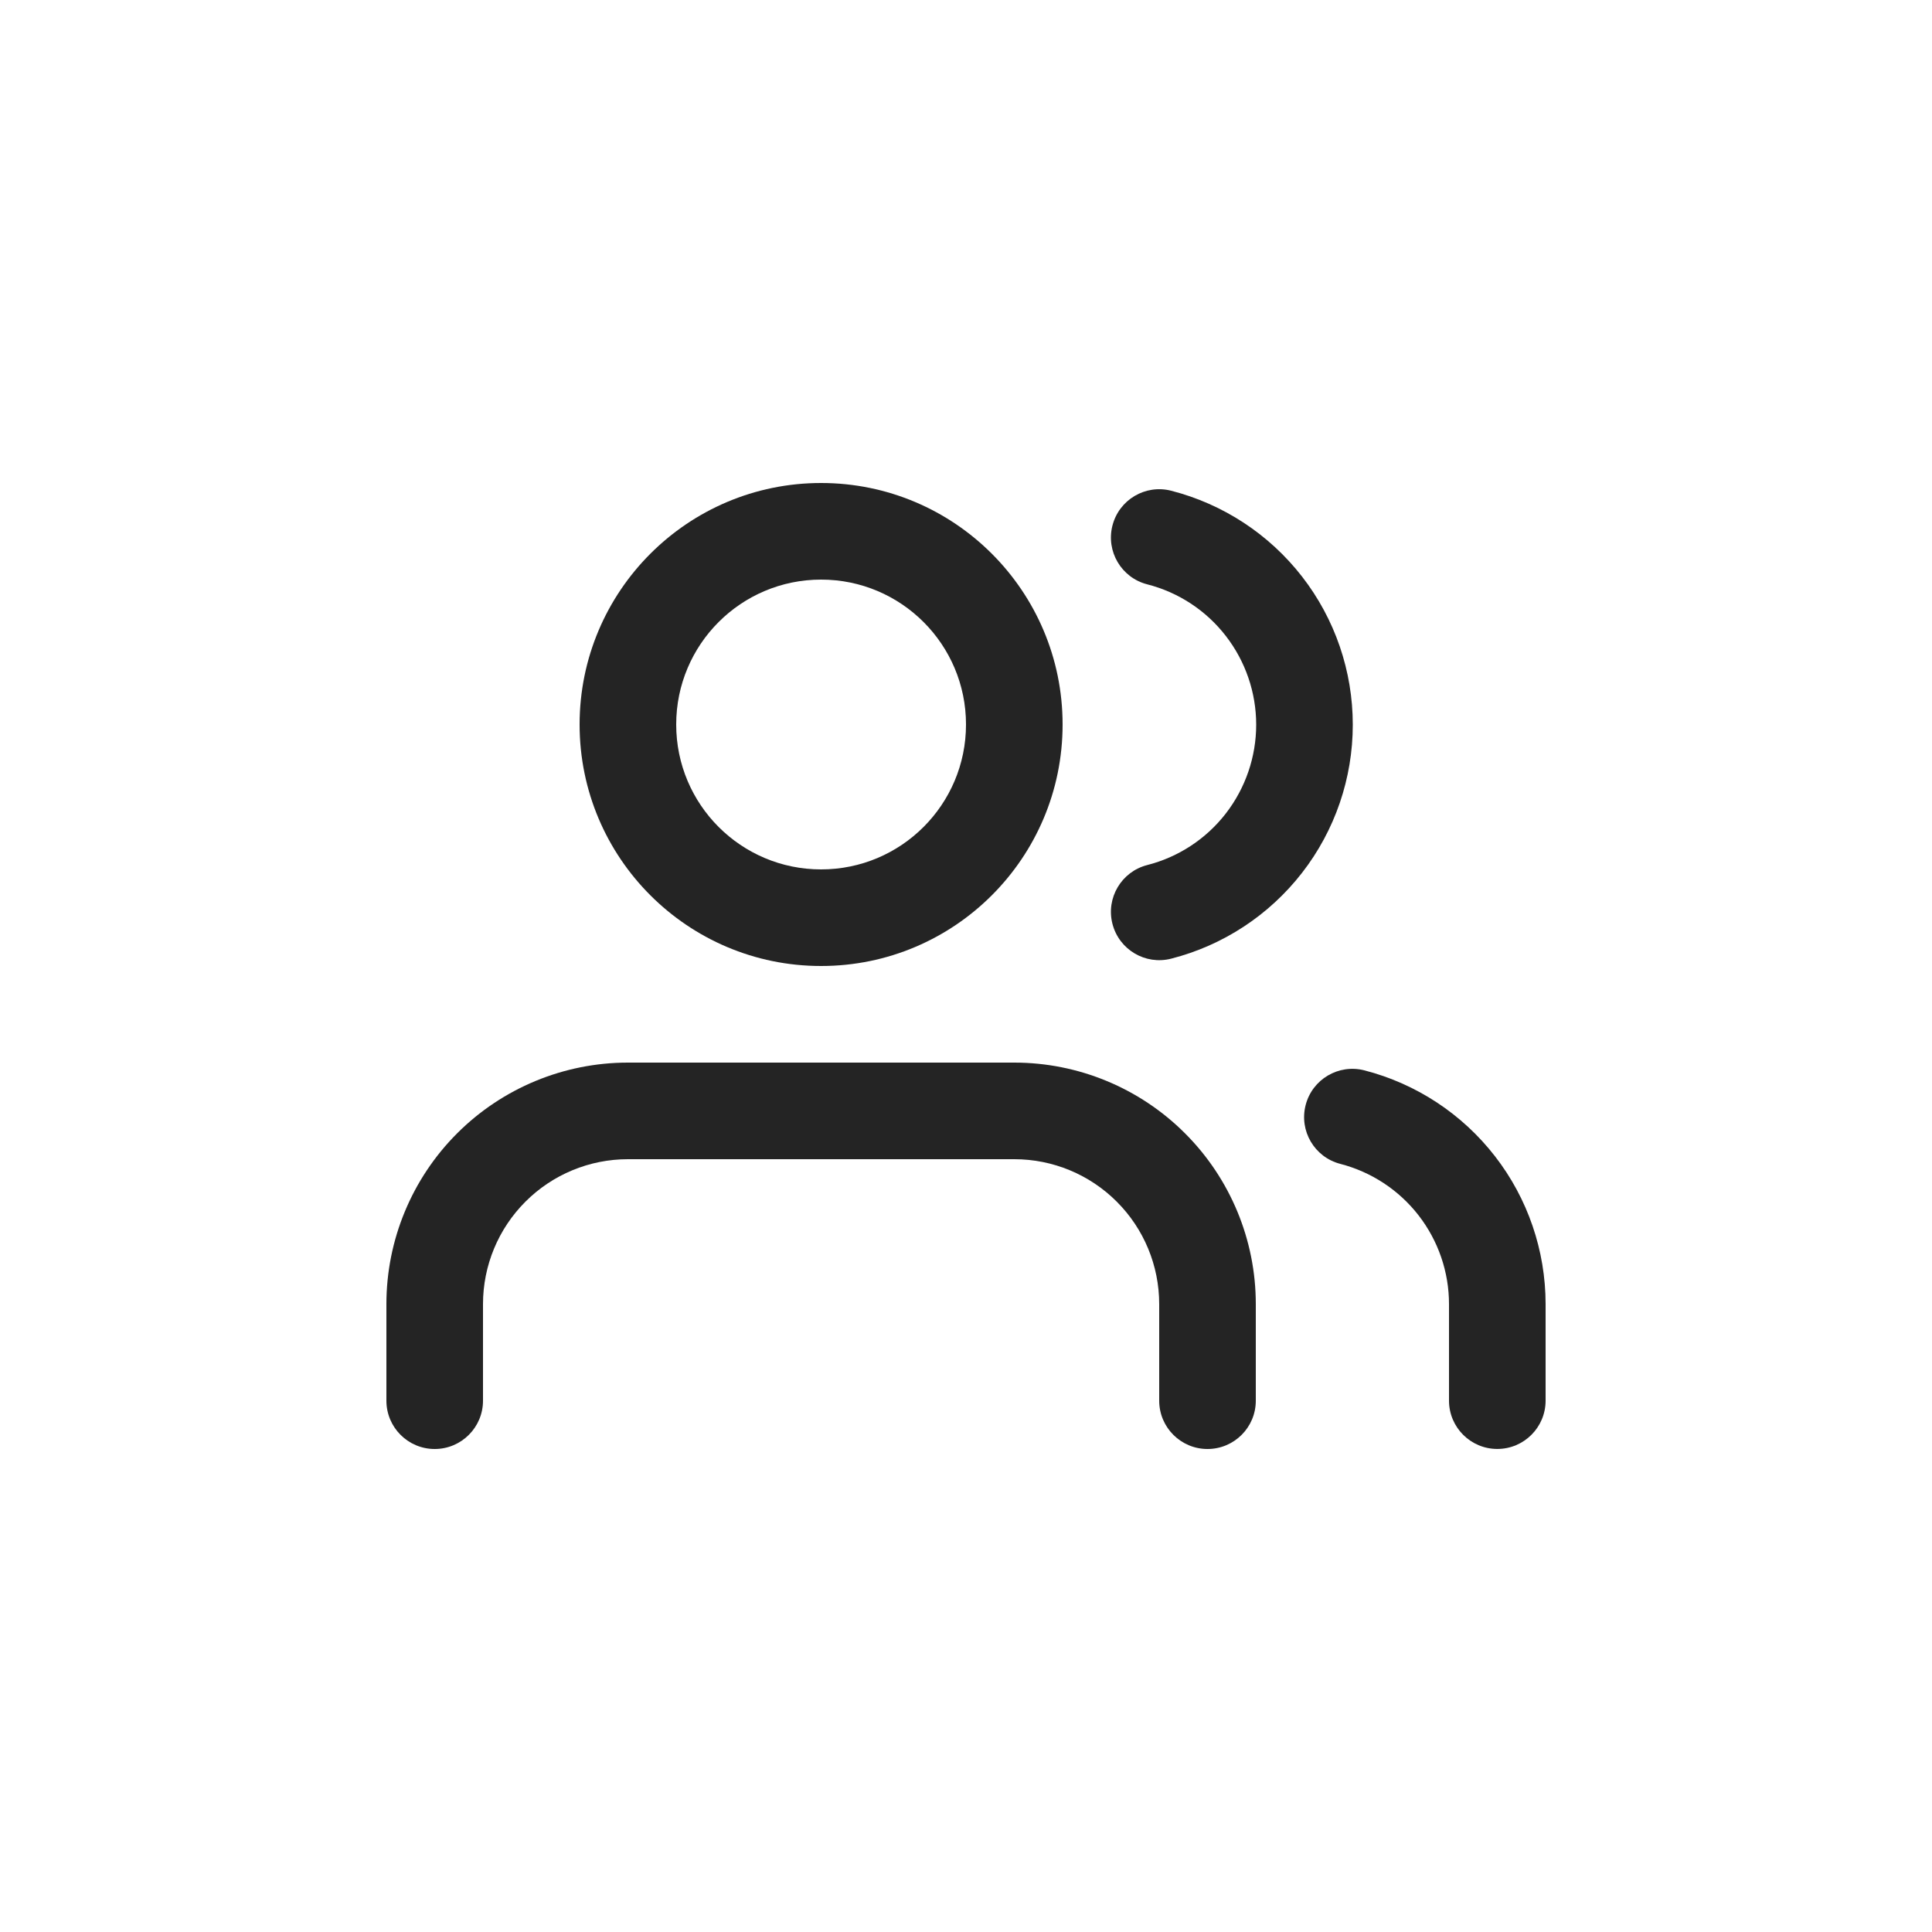 <svg width="40" height="40" viewBox="0 0 40 40" fill="none" xmlns="http://www.w3.org/2000/svg">
<path fill-rule="evenodd" clip-rule="evenodd" d="M9.464 23.465C10.402 22.527 11.674 22 13 22H21C22.326 22 23.598 22.527 24.535 23.465C25.473 24.402 26 25.674 26 27V29C26 29.552 25.552 30 25 30C24.448 30 24 29.552 24 29V27C24 26.204 23.684 25.441 23.121 24.879C22.559 24.316 21.796 24 21 24H13C12.204 24 11.441 24.316 10.879 24.879C10.316 25.441 10 26.204 10 27V29C10 29.552 9.552 30 9 30C8.448 30 8 29.552 8 29V27C8 25.674 8.527 24.402 9.464 23.465Z" fill="#242424"/>
<path fill-rule="evenodd" clip-rule="evenodd" d="M17 12C15.343 12 14 13.343 14 15C14 16.657 15.343 18 17 18C18.657 18 20 16.657 20 15C20 13.343 18.657 12 17 12ZM12 15C12 12.239 14.239 10 17 10C19.761 10 22 12.239 22 15C22 17.761 19.761 20 17 20C14.239 20 12 17.761 12 15Z" fill="#242424"/>
<path fill-rule="evenodd" clip-rule="evenodd" d="M27.032 22.879C27.17 22.344 27.715 22.023 28.25 22.161C29.323 22.438 30.273 23.063 30.952 23.939C31.631 24.814 31.999 25.891 32 26.998L32 28.999C32 29.551 31.552 29.999 31 29.999C30.448 29.999 30 29.551 30 28.999L30 27C30 27 30 27 30 27C30 26.335 29.778 25.689 29.371 25.164C28.964 24.639 28.394 24.264 27.75 24.097C27.215 23.959 26.894 23.414 27.032 22.879Z" fill="#242424"/>
<path fill-rule="evenodd" clip-rule="evenodd" d="M23.032 10.881C23.169 10.346 23.713 10.023 24.248 10.16C25.324 10.436 26.277 11.061 26.958 11.938C27.639 12.815 28.008 13.894 28.008 15.004C28.008 16.114 27.639 17.193 26.958 18.07C26.277 18.947 25.324 19.573 24.248 19.848C23.713 19.985 23.169 19.662 23.032 19.127C22.895 18.592 23.217 18.047 23.752 17.91C24.398 17.745 24.97 17.37 25.378 16.844C25.786 16.317 26.008 15.67 26.008 15.004C26.008 14.338 25.786 13.691 25.378 13.165C24.97 12.638 24.398 12.263 23.752 12.098C23.217 11.961 22.895 11.416 23.032 10.881Z" fill="#242424"/>
</svg>
